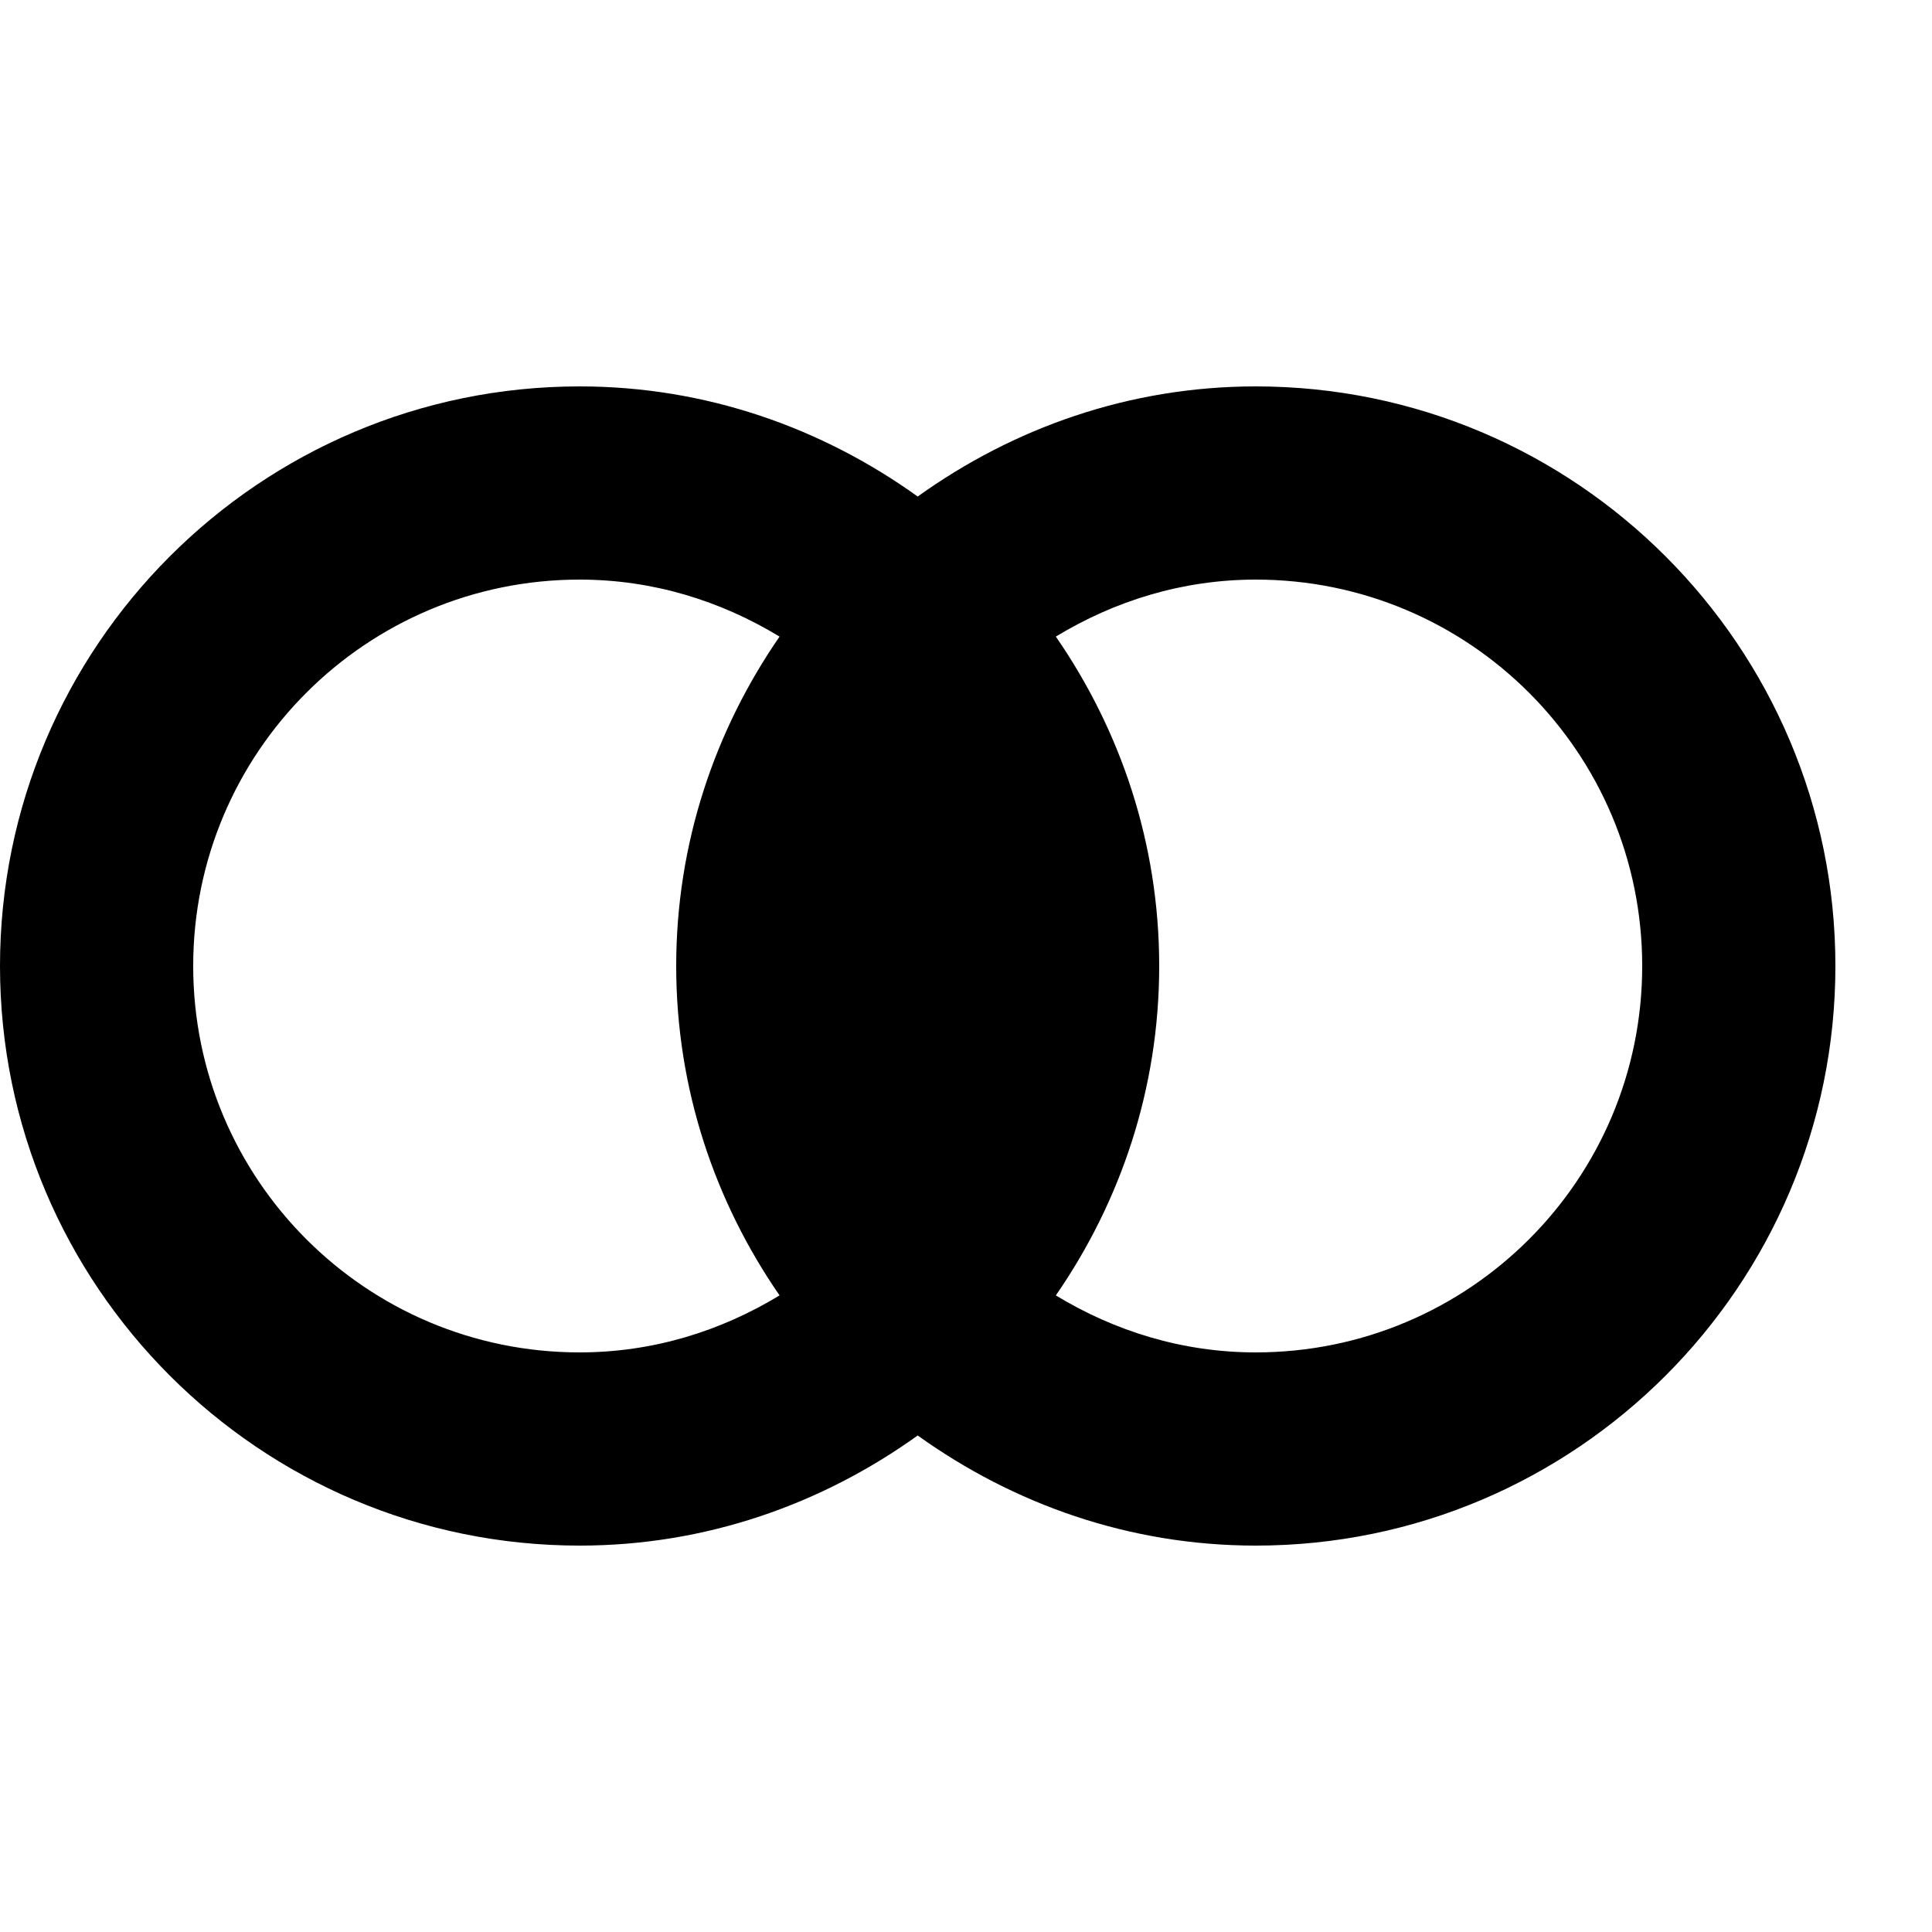 <?xml version="1.0" encoding="utf-8"?>
<!-- Generator: Adobe Illustrator 18.0.0, SVG Export Plug-In . SVG Version: 6.00 Build 0)  -->
<svg version="1.1" id="Layer_1" xmlns="http://www.w3.org/2000/svg" xmlns:xlink="http://www.w3.org/1999/xlink" x="0px" y="0px"
	 viewBox="0 0 20 20" enable-background="new 0 0 20 20" xml:space="preserve">
<g id="intersection_2_">
	<g>
		<path fill-rule="evenodd" clip-rule="evenodd" d="M13,4c-1.31,0-2.51,0.43-3.5,1.14C8.51,4.43,7.31,4,6,4c-3.31,0-6,2.69-6,6
			s2.69,6,6,6c1.31,0,2.51-0.43,3.5-1.14C10.49,15.57,11.69,16,13,16c3.31,0,6-2.69,6-6S16.31,4,13,4z M8.07,13.41
			C7.46,13.78,6.76,14,6,14c-2.21,0-4-1.79-4-4c0-2.21,1.79-4,4-4c0.76,0,1.46,0.22,2.07,0.59C7.4,7.56,7,8.73,7,10
			C7,11.27,7.4,12.44,8.07,13.41z M13,14c-0.76,0-1.46-0.22-2.07-0.59C11.6,12.44,12,11.27,12,10c0-1.27-0.4-2.44-1.07-3.41
			C11.54,6.22,12.24,6,13,6c2.21,0,4,1.79,4,4C17,12.21,15.21,14,13,14z"/>
	</g>
</g>
</svg>
